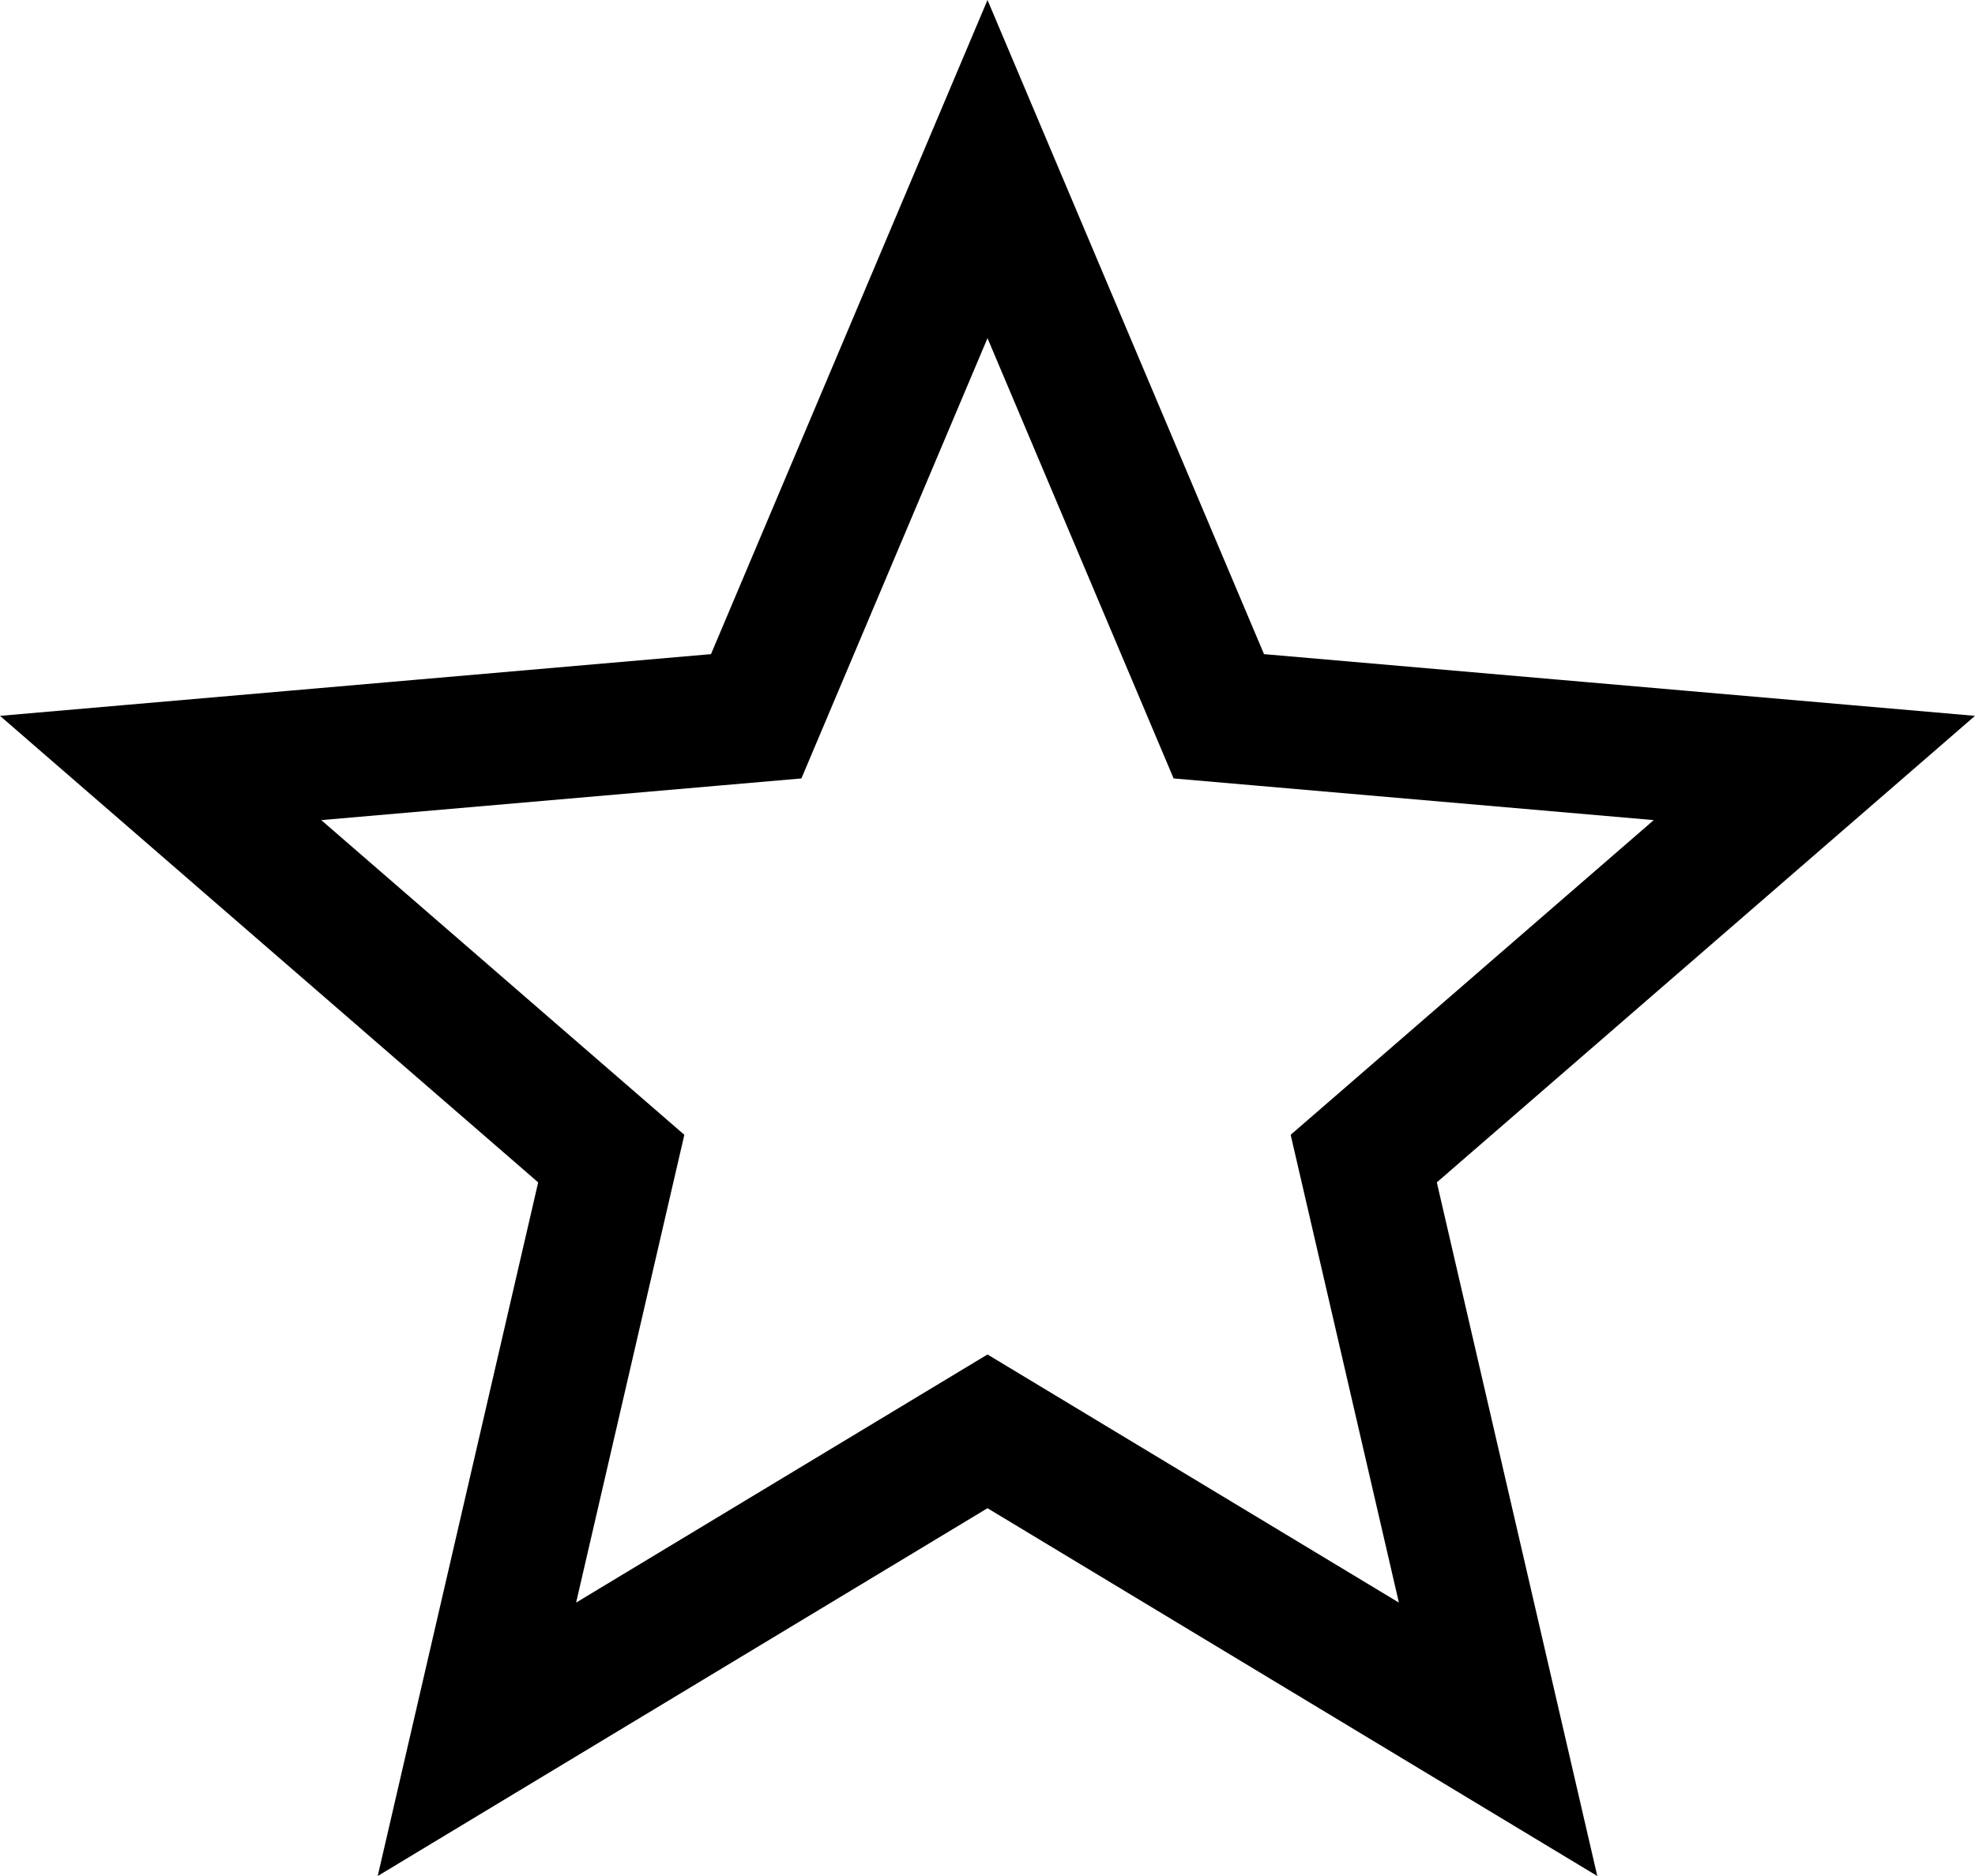 <svg width="120" height="114" viewBox="0 0 120 114" fill="none" xmlns="http://www.w3.org/2000/svg">
<path d="M28.977 105.693L36.597 72.751L37.14 70.405L35.32 68.828L9.76 46.668L43.546 43.735L45.946 43.527L46.884 41.307L60 10.275L73.116 41.307L74.054 43.527L76.454 43.735L110.24 46.668L84.68 68.828L82.86 70.405L83.403 72.751L91.023 105.693L62.066 88.225L60 86.979L57.934 88.225L28.977 105.693Z" stroke="black" stroke-width="8"/>
</svg>
